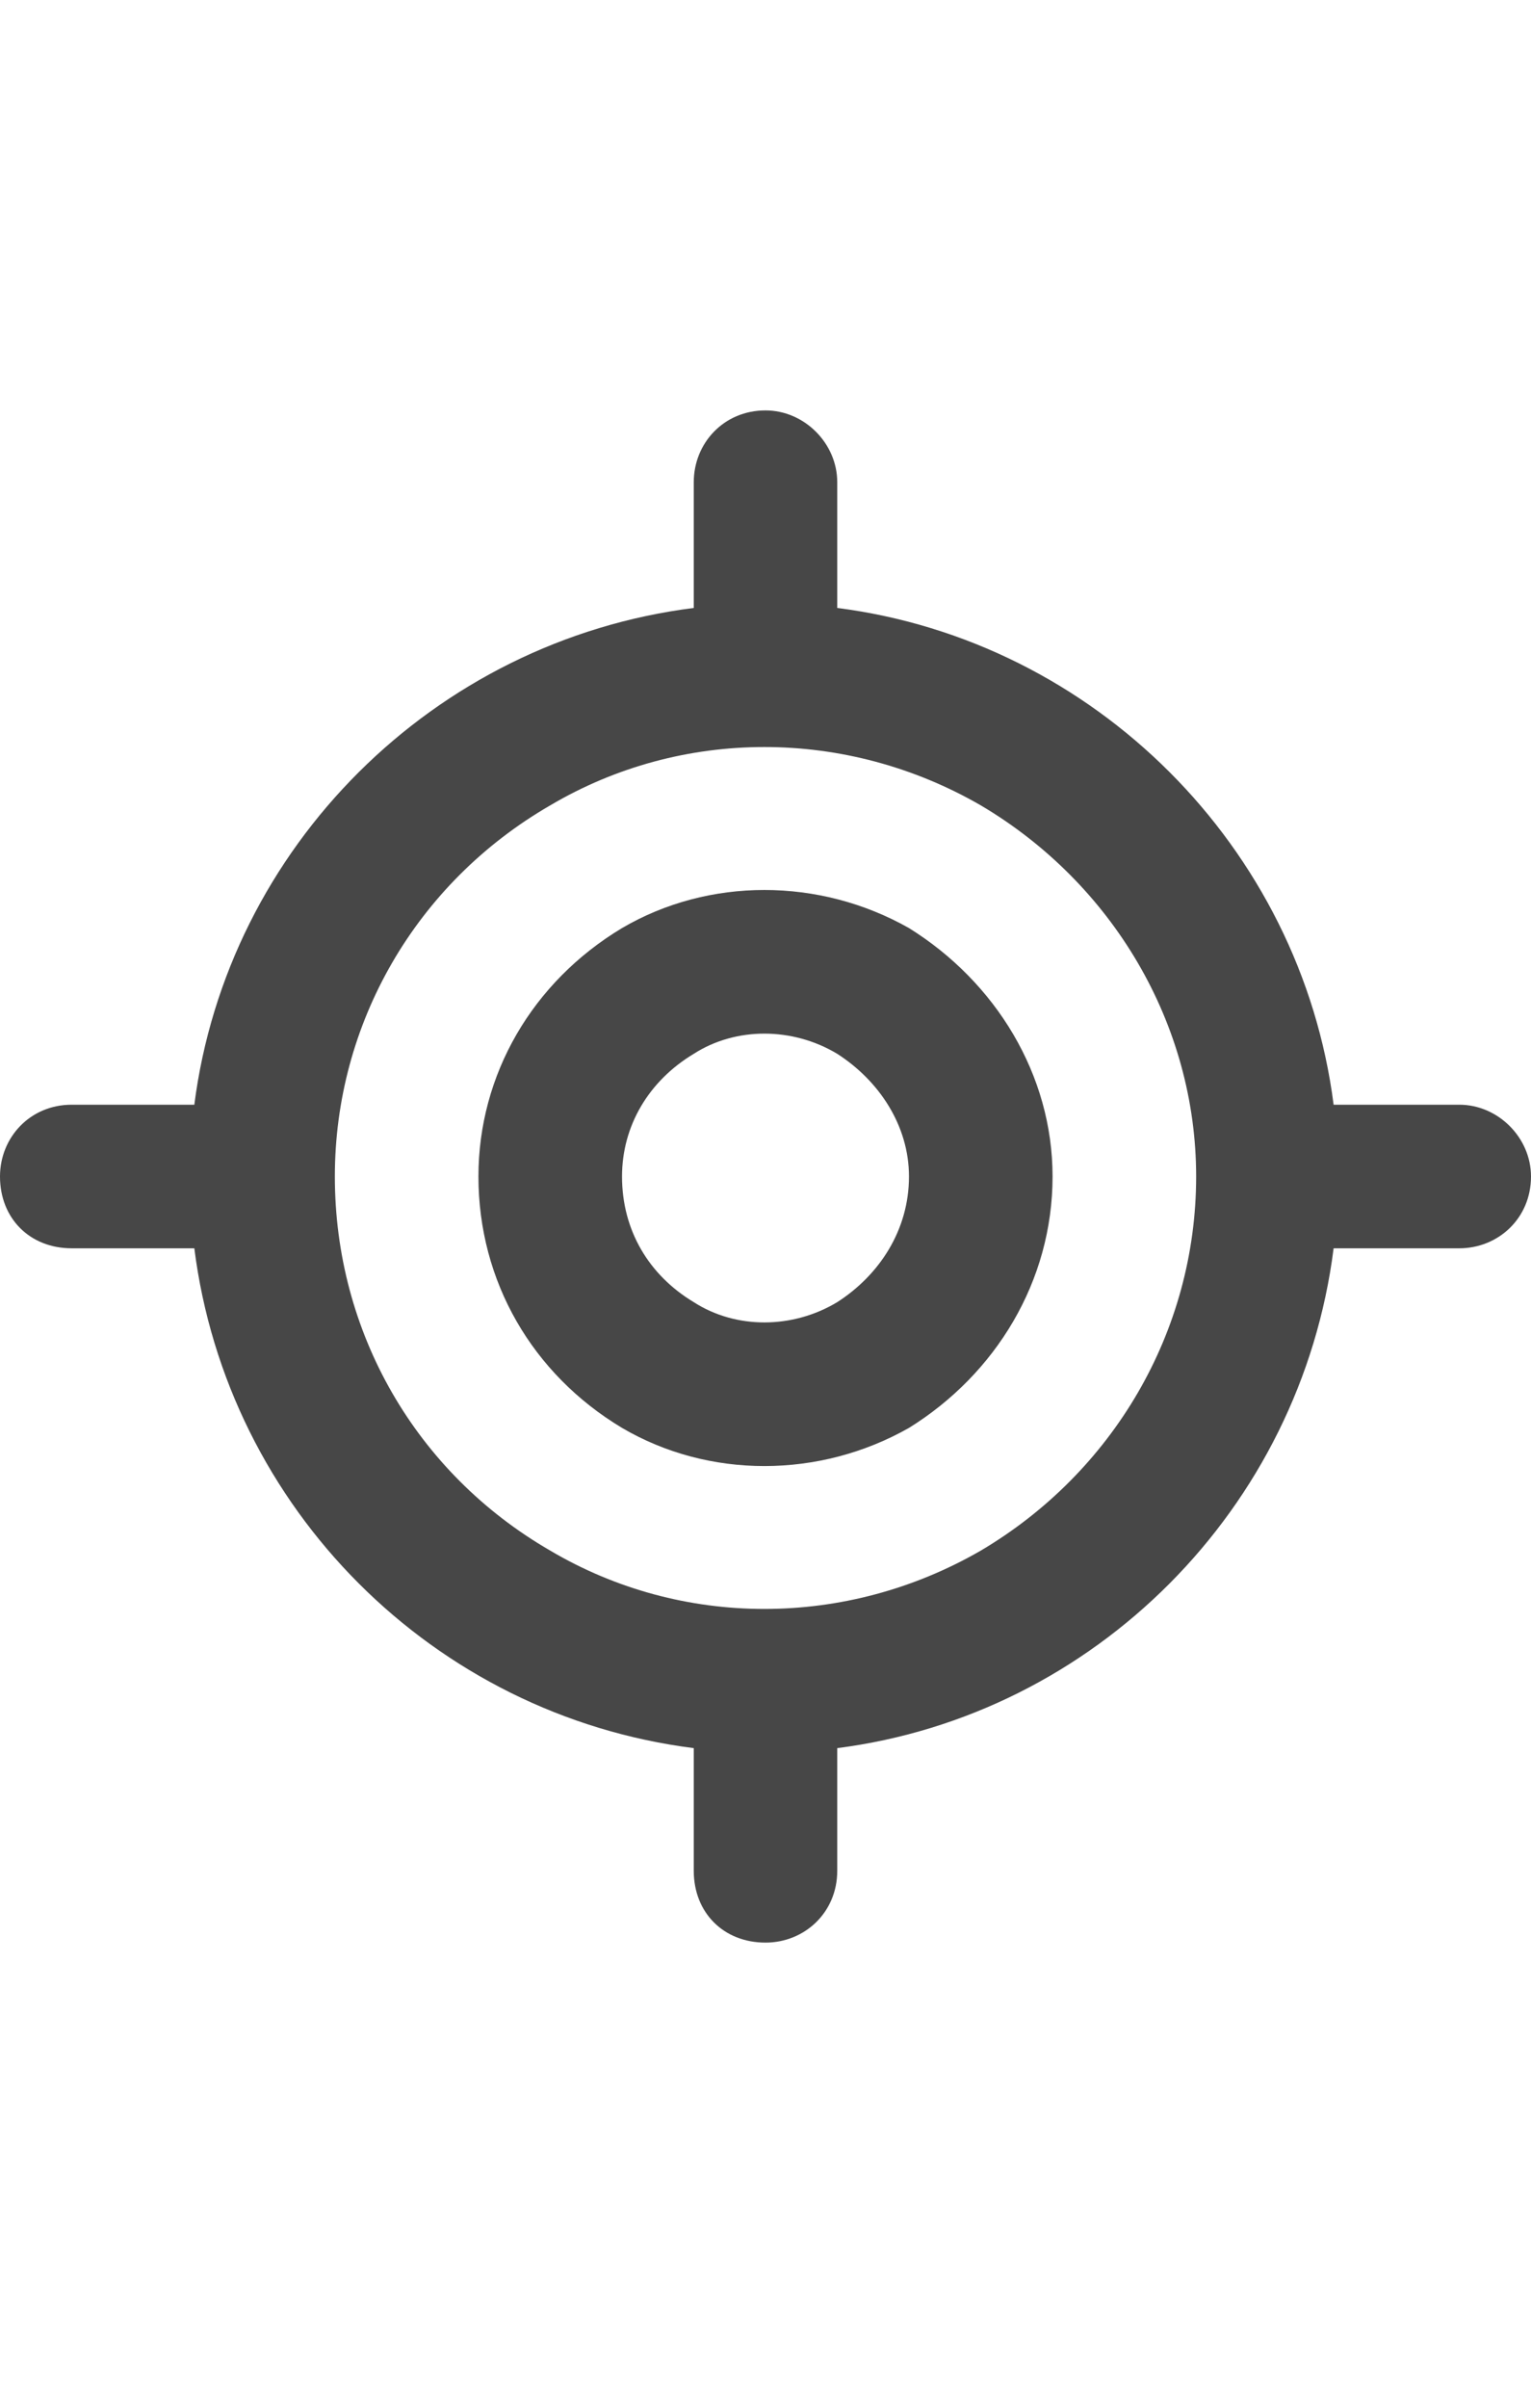 <svg width="14" height="22" viewBox="0 0 14 22" fill="none" xmlns="http://www.w3.org/2000/svg">
<g id="label-paired / sm / location-crosshairs-sm / bold" clip-path="url(#clip0_2556_12947)">
<path id="icon" d="M7 3.75C7.355 3.75 7.656 4.051 7.656 4.406V5.555C10.008 5.855 11.895 7.742 12.195 10.094H13.344C13.699 10.094 14 10.395 14 10.75C14 11.133 13.699 11.406 13.344 11.406H12.195C11.895 13.785 10.008 15.672 7.656 15.973V17.094C7.656 17.477 7.355 17.75 7 17.75C6.617 17.75 6.344 17.477 6.344 17.094V15.973C3.965 15.672 2.078 13.785 1.777 11.406H0.656C0.273 11.406 0 11.133 0 10.75C0 10.395 0.273 10.094 0.656 10.094H1.777C2.078 7.742 3.965 5.855 6.344 5.555V4.406C6.344 4.051 6.617 3.75 7 3.75ZM3.062 10.75C3.062 12.172 3.801 13.457 5.031 14.168C6.234 14.879 7.738 14.879 8.969 14.168C10.172 13.457 10.938 12.172 10.938 10.75C10.938 9.355 10.172 8.07 8.969 7.359C7.738 6.648 6.234 6.648 5.031 7.359C3.801 8.07 3.062 9.355 3.062 10.75ZM8.312 10.75C8.312 10.285 8.039 9.875 7.656 9.629C7.246 9.383 6.727 9.383 6.344 9.629C5.934 9.875 5.688 10.285 5.688 10.75C5.688 11.242 5.934 11.652 6.344 11.898C6.727 12.145 7.246 12.145 7.656 11.898C8.039 11.652 8.312 11.242 8.312 10.75ZM4.375 10.75C4.375 9.82 4.867 8.973 5.688 8.48C6.48 8.016 7.492 8.016 8.312 8.48C9.105 8.973 9.625 9.82 9.625 10.75C9.625 11.707 9.105 12.555 8.312 13.047C7.492 13.512 6.48 13.512 5.688 13.047C4.867 12.555 4.375 11.707 4.375 10.75Z" fill="black" fill-opacity="0.72"/>
</g>
<defs>
<clipPath id="clip0_2556_12947">
<rect width="14" height="22" fill="white"/>
</clipPath>
</defs>
</svg>
